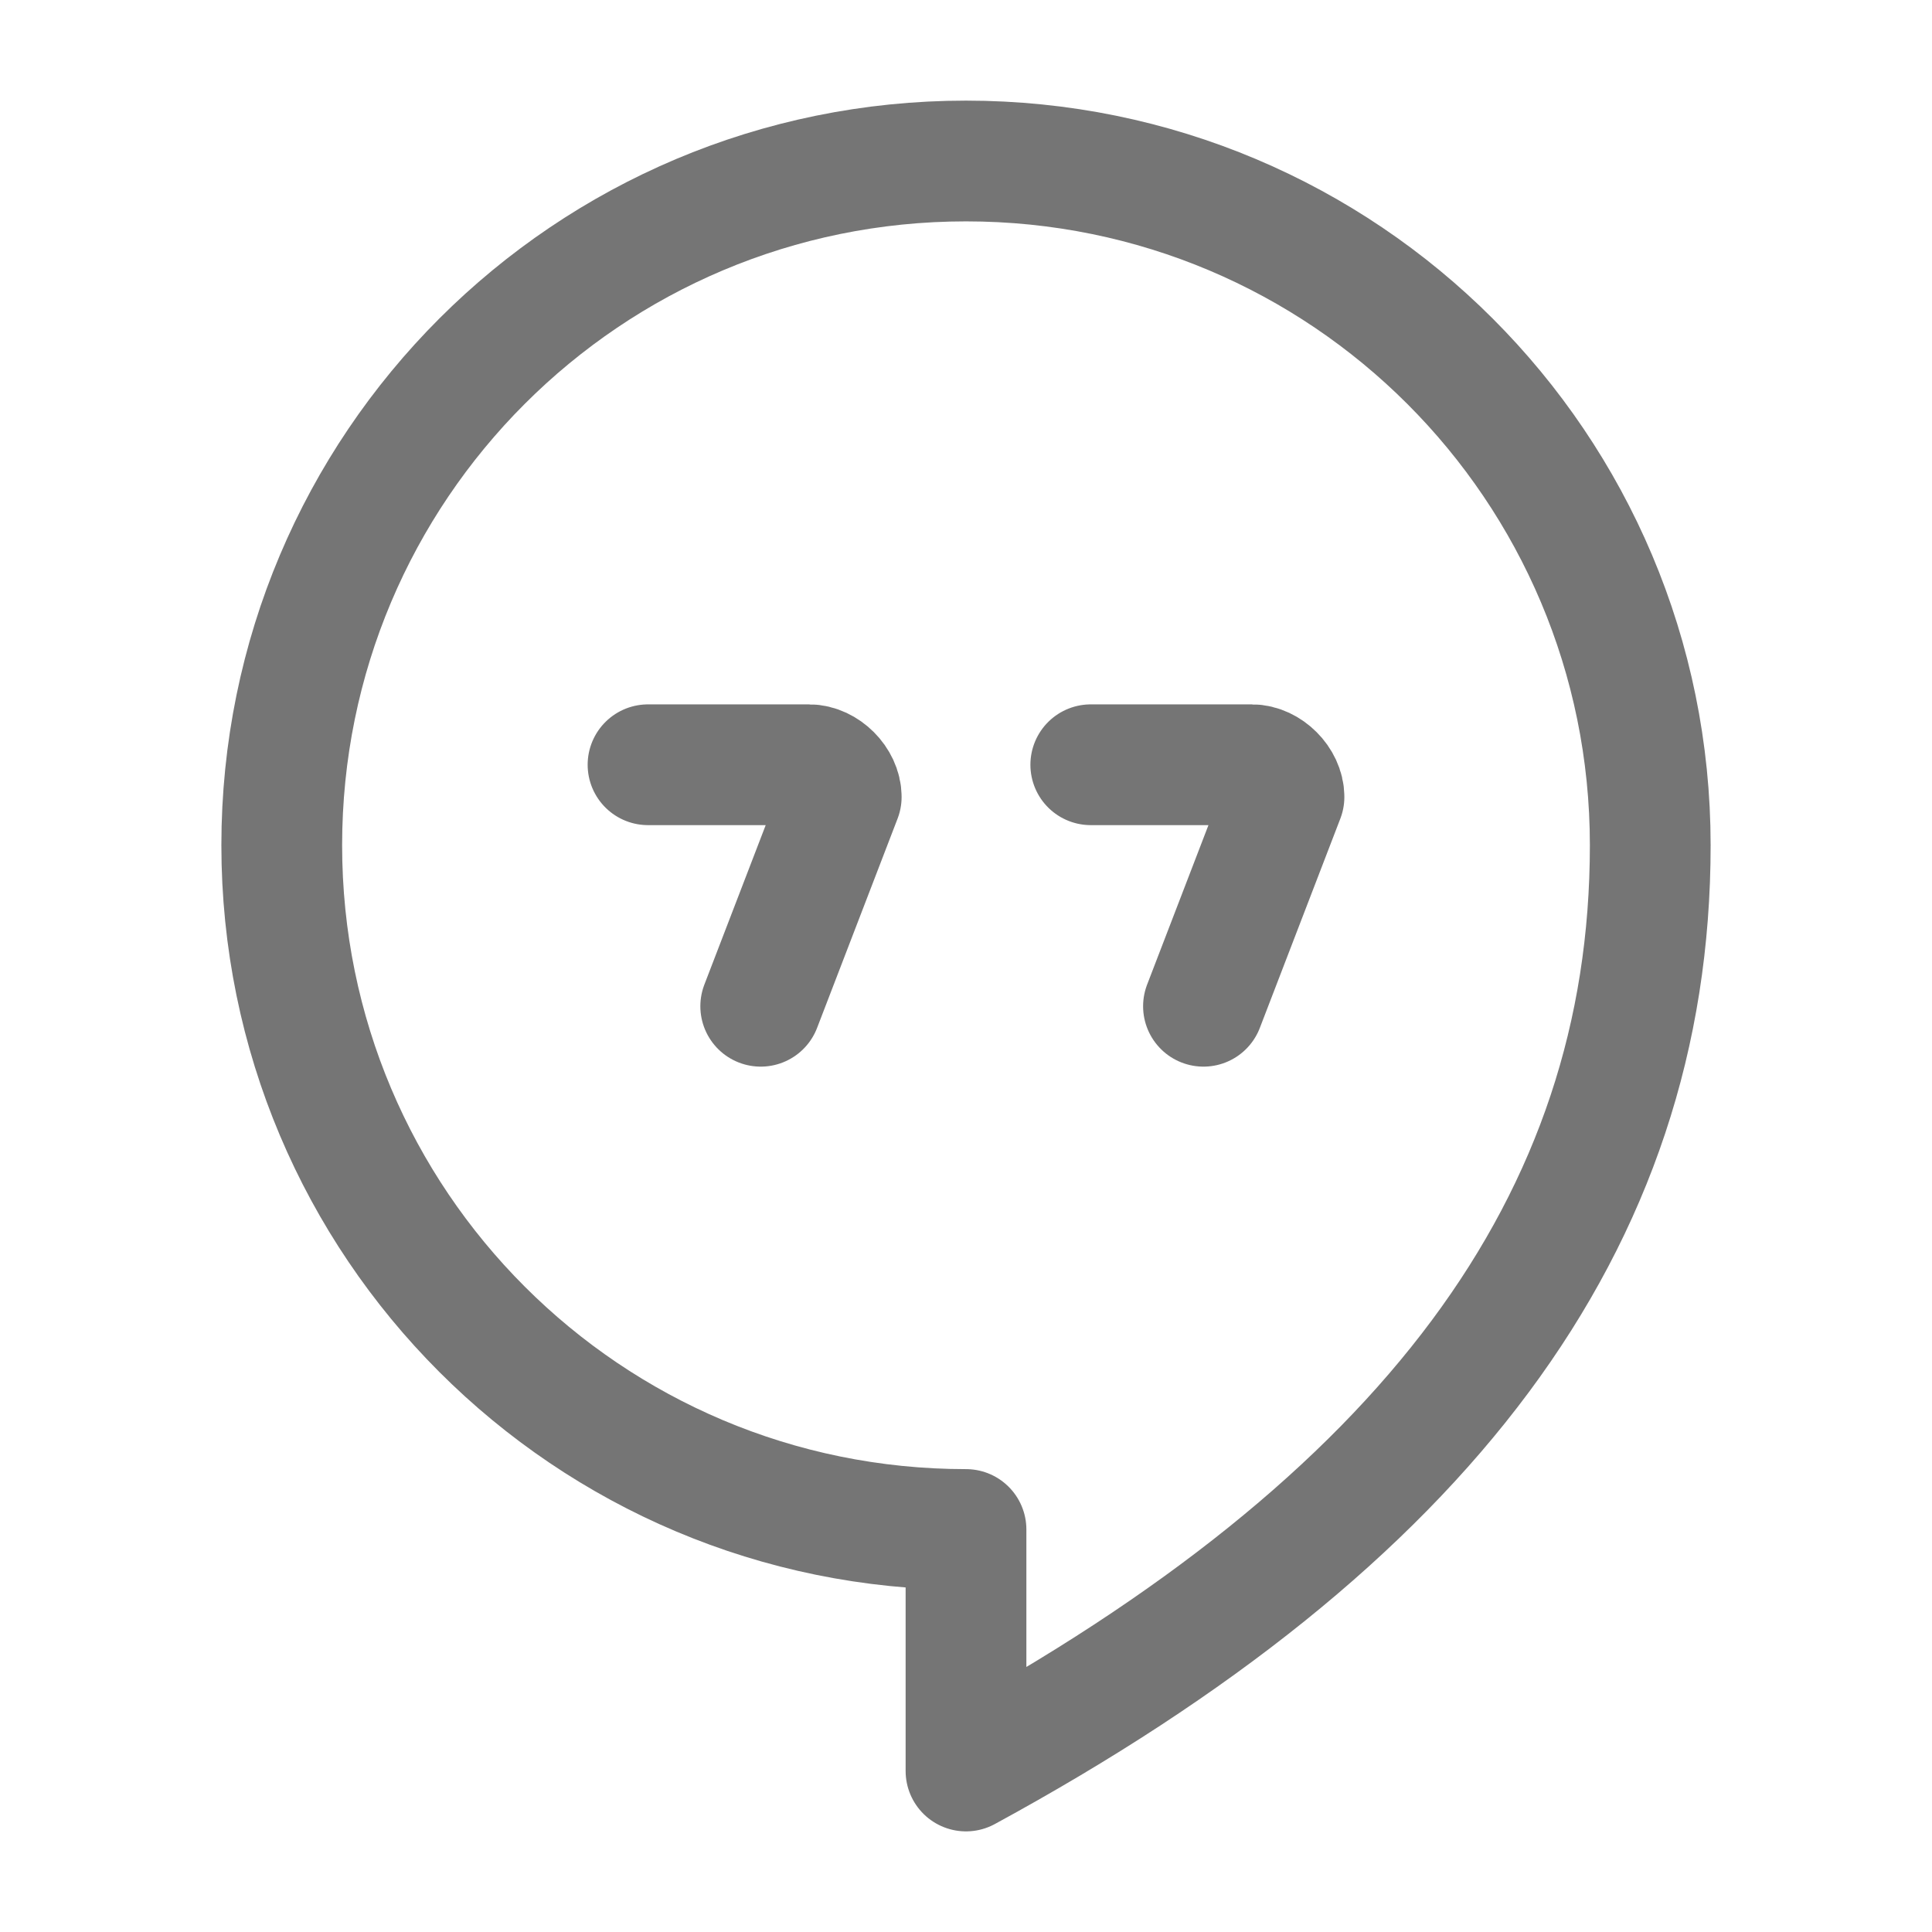 <svg xmlns="http://www.w3.org/2000/svg" fill-rule="evenodd" stroke-linecap="round" stroke-linejoin="round" stroke-miterlimit="10" clip-rule="evenodd" viewBox="0 0 24 24">
  <path 
  fill="none" 
  stroke="#757575"
  stroke-width="1.5" 
  d="M12 19c-4.7 0-8.5-3.8-8.5-8.5S7.3 2 12 2s8.5 3.8 8.5 8.5S17.7
  18.9 12 22v-3zm-2.55-6.5l1-2.6c0-.2-.2-.4-.4-.4h-2m6.9
  3l1-2.6c0-.2-.2-.4-.4-.4h-2"/>
</svg>